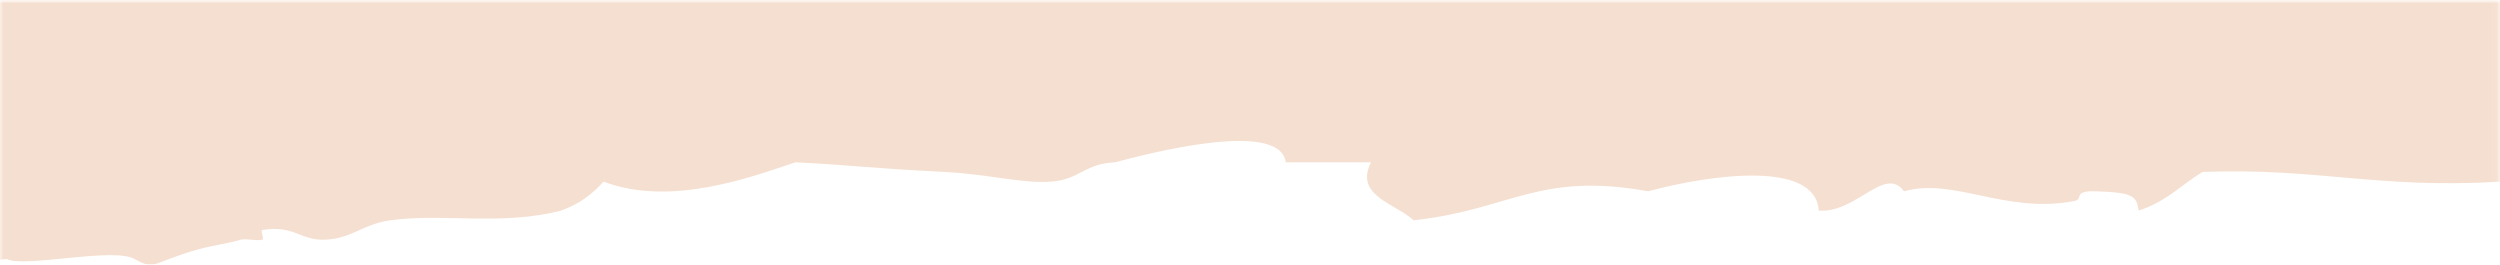 <?xml version="1.0" encoding="UTF-8"?>
<svg width="359px" height="38px" viewBox="0 0 359 38" version="1.1" xmlns="http://www.w3.org/2000/svg" xmlns:xlink="http://www.w3.org/1999/xlink">
    <!-- Generator: sketchtool 63.1 (101010) - https://sketch.com -->
    <title>6E624C21-9FDE-4BE7-B64C-E5E17785AE39</title>
    <desc>Created with sketchtool.</desc>
    <defs>
        <rect id="path-1" x="0" y="0" width="358.928" height="52"></rect>
        <polygon id="path-3" points="0 0 1431.037 0 1431.037 42.739 0 42.739"></polygon>
    </defs>
    <g id="Page-1" stroke="none" stroke-width="1" fill="none" fill-rule="evenodd">
        <g id="juno-corporate-partners-page" transform="translate(-901, -2211)">
            <g id="Group-3-Copy" transform="translate(901, 2211)">
                <mask id="mask-2" fill="white">
                    <use xlink:href="#path-1"></use>
                </mask>
                <g id="Mask"></g>
                <g id="Group-3" mask="url(#mask-2)">
                    <g transform="translate(-903.751, 0)">
                        <mask id="mask-4" fill="white">
                            <use xlink:href="#path-3"></use>
                        </mask>
                        <g id="Clip-2" stroke="none" fill="none"></g>
                        <path d="M0,-7.63833441e-14 L0,4.24 C2.48,4.158 5.027,4.042 7.67,3.866 C9.889,7.026 25.126,4.282 22.979,9.421 C27.022,9.57 31.184,9.225 35.221,9.421 C38.146,9.562 37.398,10.729 38.283,10.809 C41.214,11.075 41.123,9.41 41.345,9.421 C49.323,9.803 54.819,12.058 65.84,10.809 C68.955,10.455 67.329,9.749 68.902,9.421 C70.007,9.189 74.303,9.822 75.026,9.421 C75.194,9.327 74.84,8.044 75.026,8.032 C78.62,7.803 84.594,9.212 90.329,9.421 C95.401,9.605 100.561,9.281 105.639,9.421 C111.11,9.031 111.917,10.733 108.701,10.809 C109.455,12.318 114.789,11.751 114.825,13.586 C124.763,14.39 129.062,12.639 136.252,12.198 C138.029,13.486 145.449,15.698 151.562,16.363 C158.225,17.087 167.966,14.79 176.051,16.363 C177.444,16.631 178.479,18.43 179.113,19.139 L182.175,19.139 C181.188,18.294 189.172,15.149 191.359,16.363 C191.552,16.466 195.755,18.708 197.484,17.75 C197.639,17.665 197.329,16.369 197.484,16.363 C199.313,16.29 203.046,17.646 206.669,17.75 C210.18,17.852 212.154,17.795 212.794,19.139 C224.33,18.072 227.428,20.832 237.283,20.527 C242.414,17.075 252.526,20.165 258.717,20.527 C267.297,21.028 275.64,20.838 283.206,21.916 C284.257,22.064 288.696,21.562 289.329,21.916 C289.796,22.172 288.809,23.078 289.329,23.302 C289.854,23.534 291.876,23.07 292.391,23.302 C292.798,23.487 291.918,24.561 292.391,24.691 C293.875,25.103 296.9,24.377 298.514,24.691 C299.083,24.803 299.783,25.754 301.578,26.079 C304.214,26.56 308.036,25.697 310.762,26.079 L313.824,26.079 L313.824,24.691 C323.902,24.635 329.061,22.348 341.375,23.302 L344.438,23.302 C348.803,19.079 370.983,19.603 371.987,24.691 C378.303,25.531 393.26,22.451 390.36,27.468 C400.884,26.861 407.516,28.017 414.848,28.857 C417.635,33.147 431.093,32.598 430.157,38.575 L436.283,38.575 C438.889,38.319 439.171,39.116 439.345,39.963 C445.773,39.124 447.411,41.247 451.592,41.352 C461.795,41.604 472.833,37.655 476.08,42.739 C482.174,40.874 490.656,40.093 497.515,38.575 C509.451,38.67 519.061,38.442 528.128,38.575 C533.576,38.654 534.634,40.149 540.376,39.963 C543.18,39.872 545.011,38.396 549.56,38.575 C548.581,38.536 551.606,39.848 552.622,39.963 C554.542,40.182 556.797,39.796 558.74,39.963 C561.15,41.293 573.99,38.232 577.111,39.963 C577.256,40.04 576.992,41.35 577.111,41.352 C583.524,41.426 588.402,38.291 595.483,41.352 C603.371,39.837 610.196,37.844 613.85,34.411 C621.456,34.618 626.556,33.691 629.159,31.634 C640.711,33.333 649.516,36.286 665.895,35.798 C666.237,38.421 676.02,36.761 675.079,39.963 C682.711,38.795 691.485,38.146 702.632,38.575 C699.994,43.473 707.559,39.848 714.88,39.963 C719.143,40.029 720.973,41.621 724.065,41.352 C732.959,40.573 741.013,39.243 739.375,35.798 C742.933,35.572 744.822,36.105 745.499,37.187 C751.031,35.975 749.206,35.377 757.739,34.411 C759.474,34.212 760.97,33.012 760.801,33.022 C766.806,32.684 772.476,36.344 773.049,30.245 C776.028,30.283 775.424,31.945 776.111,33.022 C779.669,32.796 781.56,33.329 782.236,34.411 C787.181,34.8 787.503,33.097 791.42,33.022 C796.785,31.753 806.694,32.545 809.787,30.245 C814.338,31.884 823.469,31.446 822.033,35.798 C843.102,35.497 859.017,37.537 874.08,39.963 C875.025,38.079 881.747,38.811 886.328,38.575 C886.705,35.508 899.311,37.984 904.693,37.187 C907.104,38.516 919.943,35.457 923.065,37.187 C926.167,38.907 925.368,37.725 932.252,35.798 C934.277,35.23 936.204,35.037 938.374,34.411 C938.991,34.232 940.928,34.639 941.431,34.411 C941.717,34.282 941.096,33.075 941.431,33.022 C946.143,32.279 946.896,34.641 950.616,34.411 C954.449,34.172 955.843,32.178 959.802,31.634 C967.433,30.583 975.751,32.455 984.297,30.245 C987.155,29.227 988.932,27.72 990.415,26.079 C1000.031,29.745 1011.645,25.427 1017.971,23.302 C1026.835,23.756 1028.061,24.12 1039.399,24.691 C1045.876,25.018 1050.408,26.389 1054.709,26.079 C1058.798,25.787 1059.476,23.487 1063.893,23.302 C1067.913,22.235 1087.551,16.981 1088.383,23.302 L1100.63,23.302 C1098.21,28.106 1104.034,29.165 1106.754,31.634 C1120.677,30.121 1124.624,24.629 1140.43,27.468 C1149.478,25.03 1164.469,22.98 1164.925,30.245 C1170.318,30.642 1174.404,23.708 1177.172,27.468 C1184.367,25.448 1191.758,30.782 1201.662,28.857 C1203.014,28.593 1201.304,27.352 1204.724,27.468 C1209.819,27.643 1210.585,28.027 1210.847,30.245 C1214.986,28.881 1216.965,26.541 1220.033,24.691 C1236.718,24.066 1245.186,27.167 1262.893,26.079 C1267.474,28.166 1268.368,31.927 1275.138,33.022 C1279.546,33.799 1282.608,35.187 1284.322,37.187 C1291.916,36.981 1299.179,36.927 1299.631,39.963 C1302.953,39.62 1301.706,37.203 1305.751,37.187 L1317.999,37.187 C1322.578,35.56 1330.522,35.46 1333.306,33.022 C1335.784,33.285 1336.358,34.414 1339.43,34.411 C1345.254,35.365 1353.761,35.357 1357.798,37.187 C1359.67,38.035 1357.407,38.208 1360.86,38.575 C1365.512,39.069 1372.685,37.621 1373.104,39.963 C1379.213,38.105 1386.378,36.726 1388.413,33.022 C1390.931,32.311 1398.619,33.947 1400.658,33.022 C1400.868,32.927 1400.435,31.652 1400.658,31.634 C1402.545,31.479 1416.964,32.778 1419.03,31.634 C1419.166,31.558 1418.913,30.245 1419.03,30.245 C1421.069,30.233 1422.612,31.419 1425.151,31.634 C1426.506,31.747 1428.59,31.751 1431.037,31.721 L1431.037,-7.63833441e-14 L0,-7.63833441e-14 Z" id="Fill-1" stroke="none" fill="#F5DFD0" fill-rule="evenodd" mask="url(#mask-4)"></path>
                    </g>
                </g>
            </g>
        </g>
    </g>
</svg>
